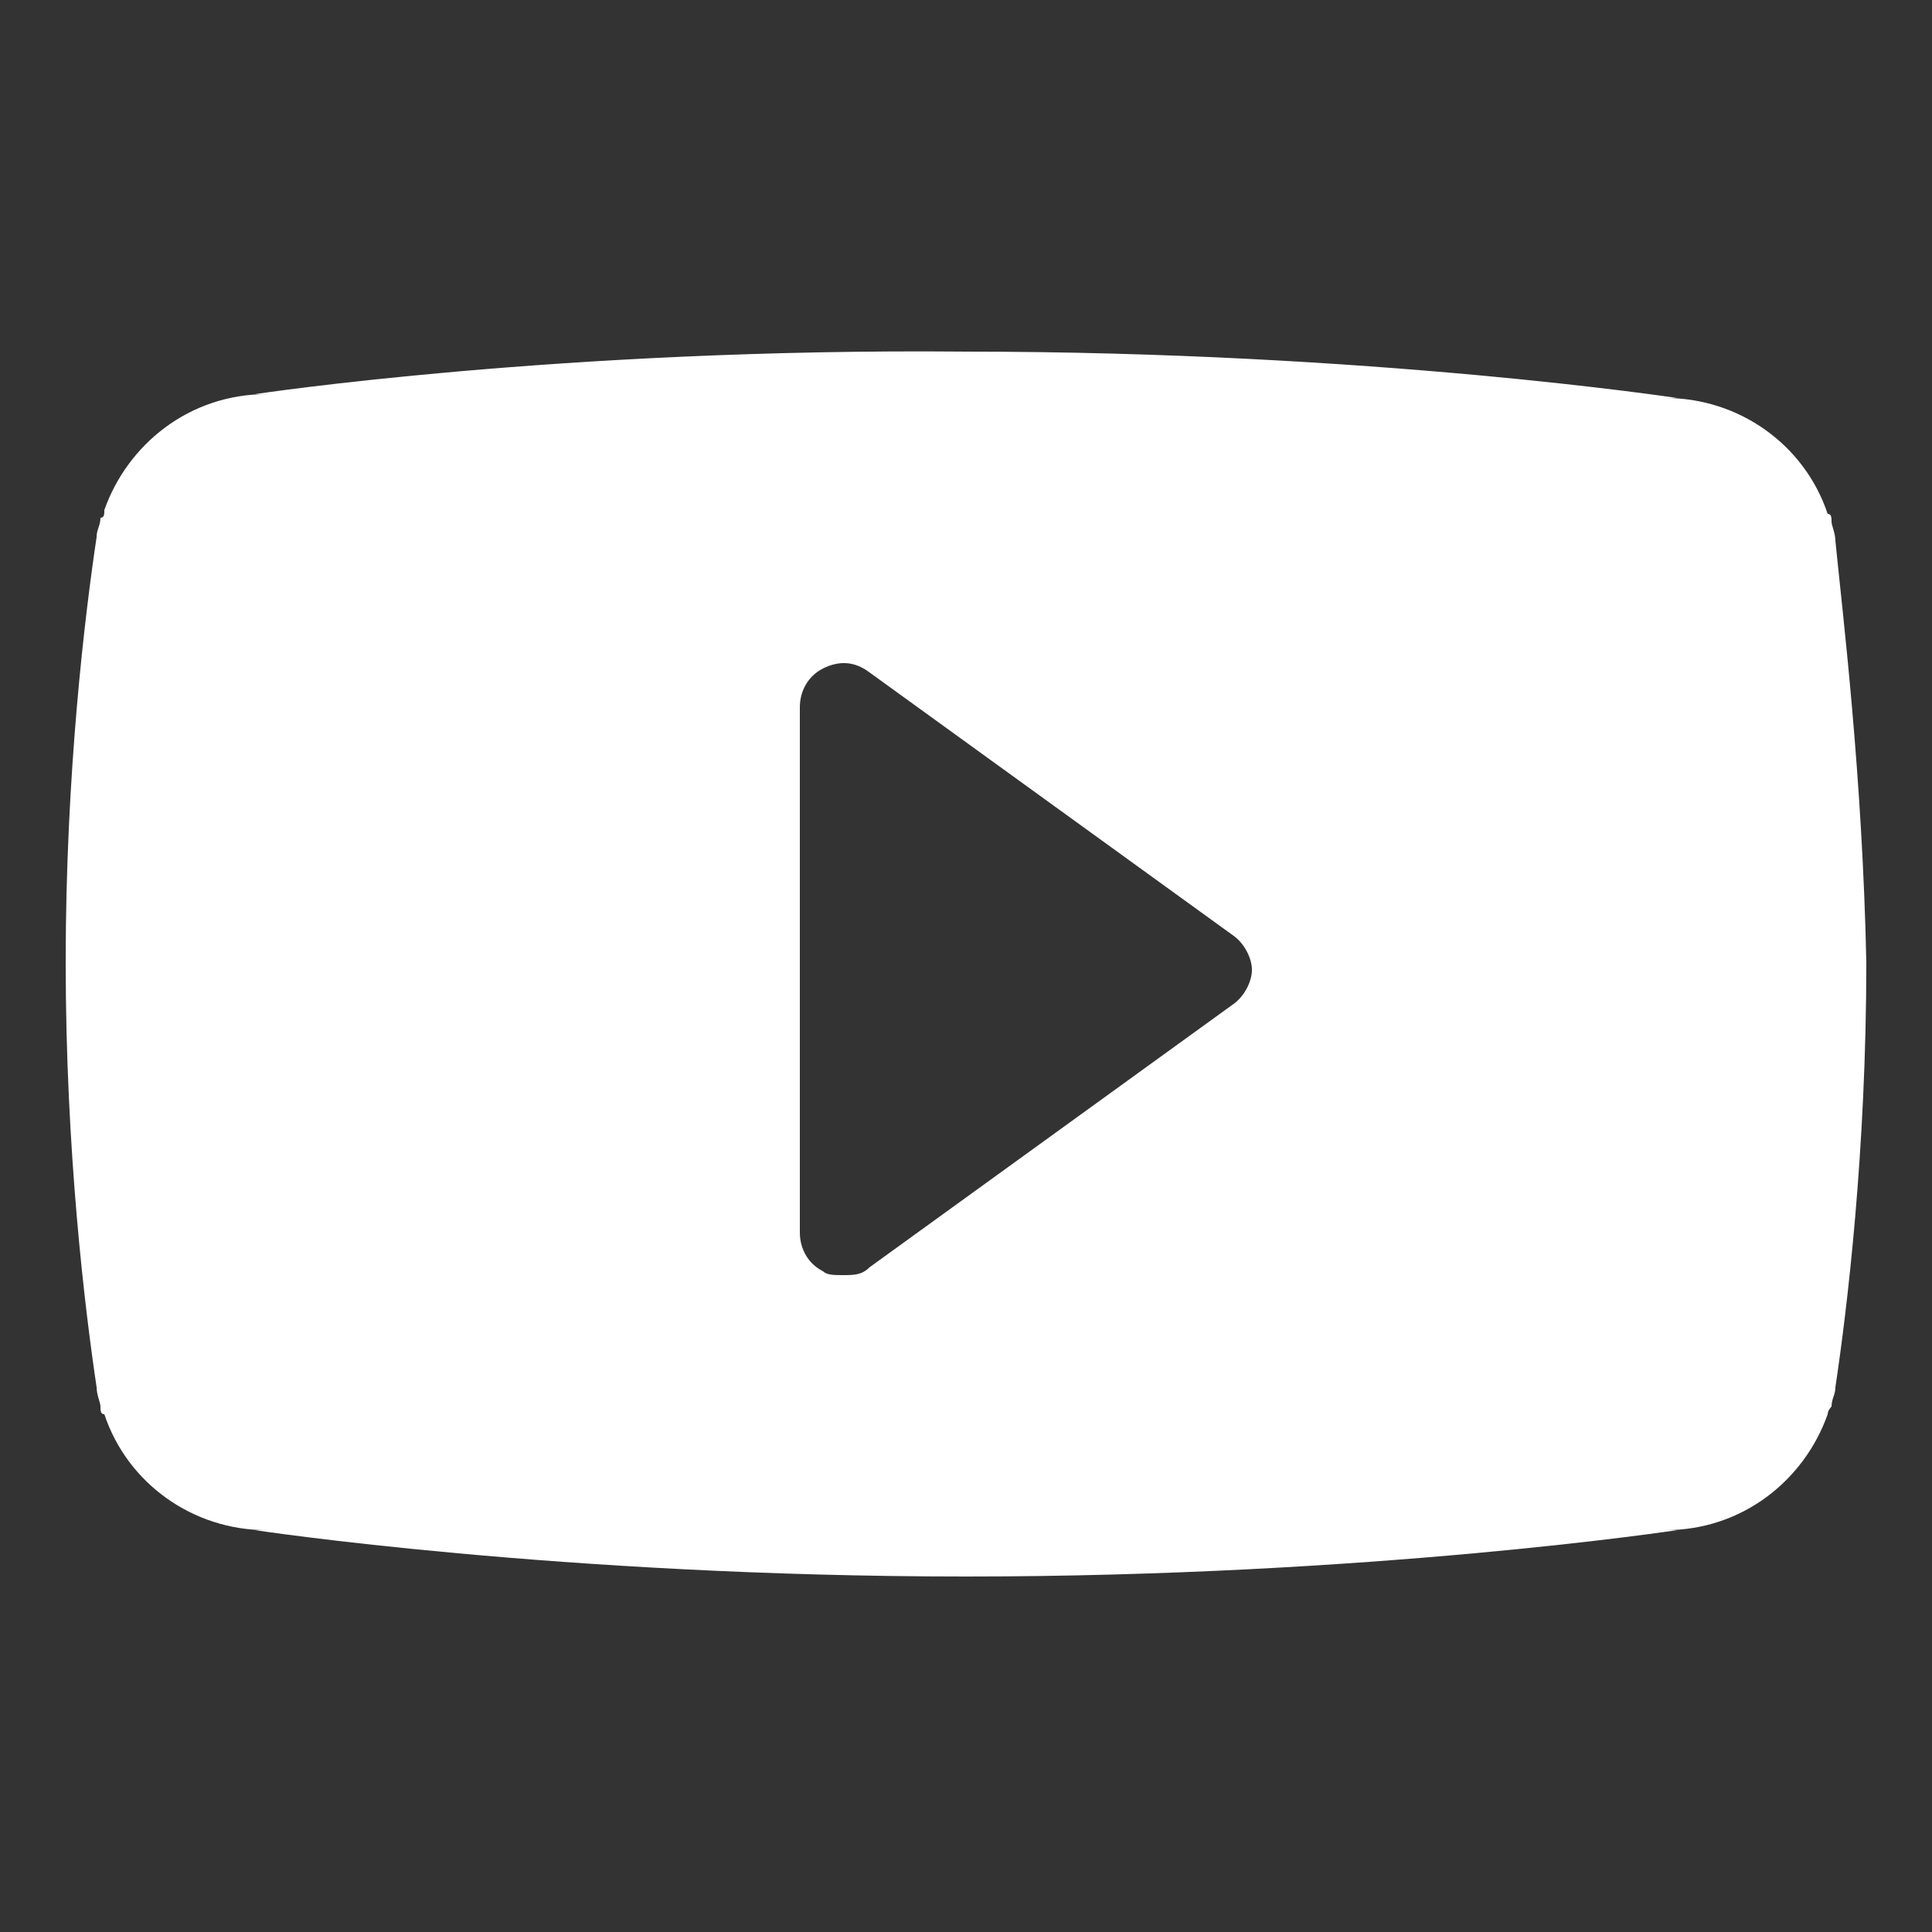 <?xml version="1.0" encoding="utf-8"?>
<!-- Generator: Adobe Illustrator 21.0.2, SVG Export Plug-In . SVG Version: 6.00 Build 0)  -->
<svg version="1.1" xmlns="http://www.w3.org/2000/svg" xmlns:xlink="http://www.w3.org/1999/xlink" x="0px" y="0px"
	 viewBox="0 0 50 50" style="enable-background:new 0 0 50 50;" xml:space="preserve">
<rect x="0" y="0" width="50" height="50" fill="#333333" stroke="none"/>
<style type="text/css">
	.st0{display:none;}
	.st1{display:inline;fill:#FFFFFF;}
	.st2{fill:#FFFFFF;}
</style>
<g id="pt" class="st0">
	<path class="st1" d="M25,1.2C11.9,1.2,1.2,11.9,1.2,25c0,9.7,5.9,18.1,14.2,21.8c-0.1-1.7,0-3.7,0.4-5.5c0.5-1.9,3.1-13,3.1-13
		s-0.8-1.5-0.8-3.8c0-3.5,2-6.2,4.6-6.2c2.2,0,3.2,1.6,3.2,3.6c0,2.2-1.4,5.4-2.1,8.4C23.3,33,25.1,35,27.6,35
		c4.5,0,7.5-5.8,7.5-12.6c0-5.2-3.5-9.1-9.9-9.1c-7.2,0-11.7,5.4-11.7,11.4c0,2.1,0.6,3.5,1.6,4.7c0.4,0.5,0.5,0.7,0.3,1.3
		c-0.1,0.4-0.4,1.5-0.5,1.9c-0.2,0.6-0.6,0.8-1.2,0.6c-3.3-1.4-4.9-5-4.9-9.1c0-6.8,5.7-14.9,17-14.9C35,9.2,41,15.8,41,22.8
		c0,9.3-5.2,16.3-12.8,16.3c-2.6,0-5-1.4-5.8-3c0,0-1.4,5.5-1.7,6.5c-0.5,1.8-1.5,3.7-2.4,5.1c2.1,0.6,4.4,1,6.7,1
		c13.1,0,23.8-10.6,23.8-23.8C48.8,11.9,38.1,1.2,25,1.2z"/>
</g>
<g id="ig" class="st0">
	<path class="st1" d="M39.3,1.7H10.7c-5,0-9,4-9,9v9.5v19.1c0,5,4,9,9,9h28.6c5,0,9-4,9-9V20.2v-9.5C48.3,5.7,44.3,1.7,39.3,1.7z
		 M41.9,7.1l1,0v1V15L35,15l0-7.9L41.9,7.1z M18.3,20.2c1.5-2.1,3.9-3.4,6.7-3.4s5.2,1.4,6.7,3.4c1,1.3,1.6,3,1.6,4.8
		c0,4.5-3.7,8.2-8.2,8.2s-8.2-3.7-8.2-8.2C16.8,23.2,17.4,21.6,18.3,20.2z M43.8,39.3c0,2.5-2,4.5-4.5,4.5H10.7
		c-2.5,0-4.5-2-4.5-4.5V20.2h7c-0.6,1.5-0.9,3.1-0.9,4.8c0,7,5.7,12.8,12.8,12.8c7,0,12.8-5.7,12.8-12.8c0-1.7-0.3-3.3-0.9-4.8h7
		V39.3z"/>
</g>
<g id="tw" class="st0">
	<path class="st1" d="M50,8.3c-1.8,0.9-3.8,1.5-5.9,1.7c2.1-1.4,3.8-3.5,4.5-6.1c-2,1.3-4.2,2.2-6.5,2.7c-1.9-2.2-4.5-3.5-7.5-3.5
		c-5.7,0-10.3,4.9-10.3,11c0,0.9,0.1,1.7,0.3,2.5C16.1,16.2,8.5,11.8,3.5,5.2c-0.9,1.6-1.4,3.5-1.4,5.6c0,3.8,1.8,7.2,4.6,9.2
		C5,19.8,3.4,19.3,2,18.5c0,0,0,0.1,0,0.2c0,5.3,3.5,9.8,8.2,10.8c-0.9,0.3-1.8,0.4-2.7,0.4c-0.7,0-1.3,0-1.9-0.2
		c1.3,4.4,5.1,7.6,9.6,7.7c-3.5,3-7.9,4.7-12.7,4.7c-0.8,0-1.6,0-2.4-0.2c4.5,3.1,9.9,5,15.7,5c18.9,0,29.2-16.8,29.2-31.4
		c0-0.5,0-0.9,0-1.4C46.9,12.5,48.6,10.5,50,8.3z"/>
</g>
<g id="yt">
	<path class="st2" d="M47.5,14c0-0.2-0.1-0.4-0.1-0.5c0-0.1,0-0.2-0.1-0.2c-0.6-1.8-2.3-3-4.2-3h0.3c0,0-7.9-1.2-18.4-1.2
		C14.5,9,6.6,10.2,6.6,10.2h0.3c-2,0-3.6,1.3-4.2,3c0,0.1,0,0.2-0.1,0.2c0,0.2-0.1,0.3-0.1,0.5c-0.3,2-0.8,6.1-0.8,11
		c0,4.9,0.5,9,0.8,11c0,0.2,0.1,0.4,0.1,0.5c0,0.1,0,0.2,0.1,0.2c0.6,1.8,2.3,3,4.2,3H6.6c0,0,7.9,1.2,18.4,1.2
		c10.5,0,18.4-1.2,18.4-1.2h-0.3c2,0,3.6-1.3,4.2-3c0-0.1,0.1-0.2,0.1-0.2c0-0.2,0.1-0.3,0.1-0.5c0.3-2,0.8-6.1,0.8-11
		C48.2,20.1,47.7,16,47.5,14z M31.9,26l-9.4,6.8C22.3,33,22.1,33,21.8,33c-0.2,0-0.4,0-0.5-0.1c-0.4-0.2-0.6-0.6-0.6-1V18.3
		c0-0.4,0.2-0.8,0.6-1c0.4-0.2,0.8-0.2,1.2,0.1l9.4,6.8c0.3,0.2,0.5,0.6,0.5,0.9C32.4,25.4,32.2,25.8,31.9,26z"/>
</g>
<g id="fb" class="st0">
	<path id="Facebook_2_" class="st1" d="M43.4,41.3c0,1.1-0.9,2-2,2H32V29.1h4.8l0.7-5.5H32v-3.5c0-1.6,0.4-2.7,2.7-2.7l2.9,0v-5
		c-0.5-0.1-2.2-0.2-4.3-0.2c-4.2,0-7.1,2.6-7.1,7.3v4.1h-4.8v5.5h4.8v14.2H8.7c-1.1,0-2-0.9-2-2V8.7c0-1.1,0.9-2,2-2h32.7
		c1.1,0,2,0.9,2,2V41.3z"/>
</g>
</svg>
